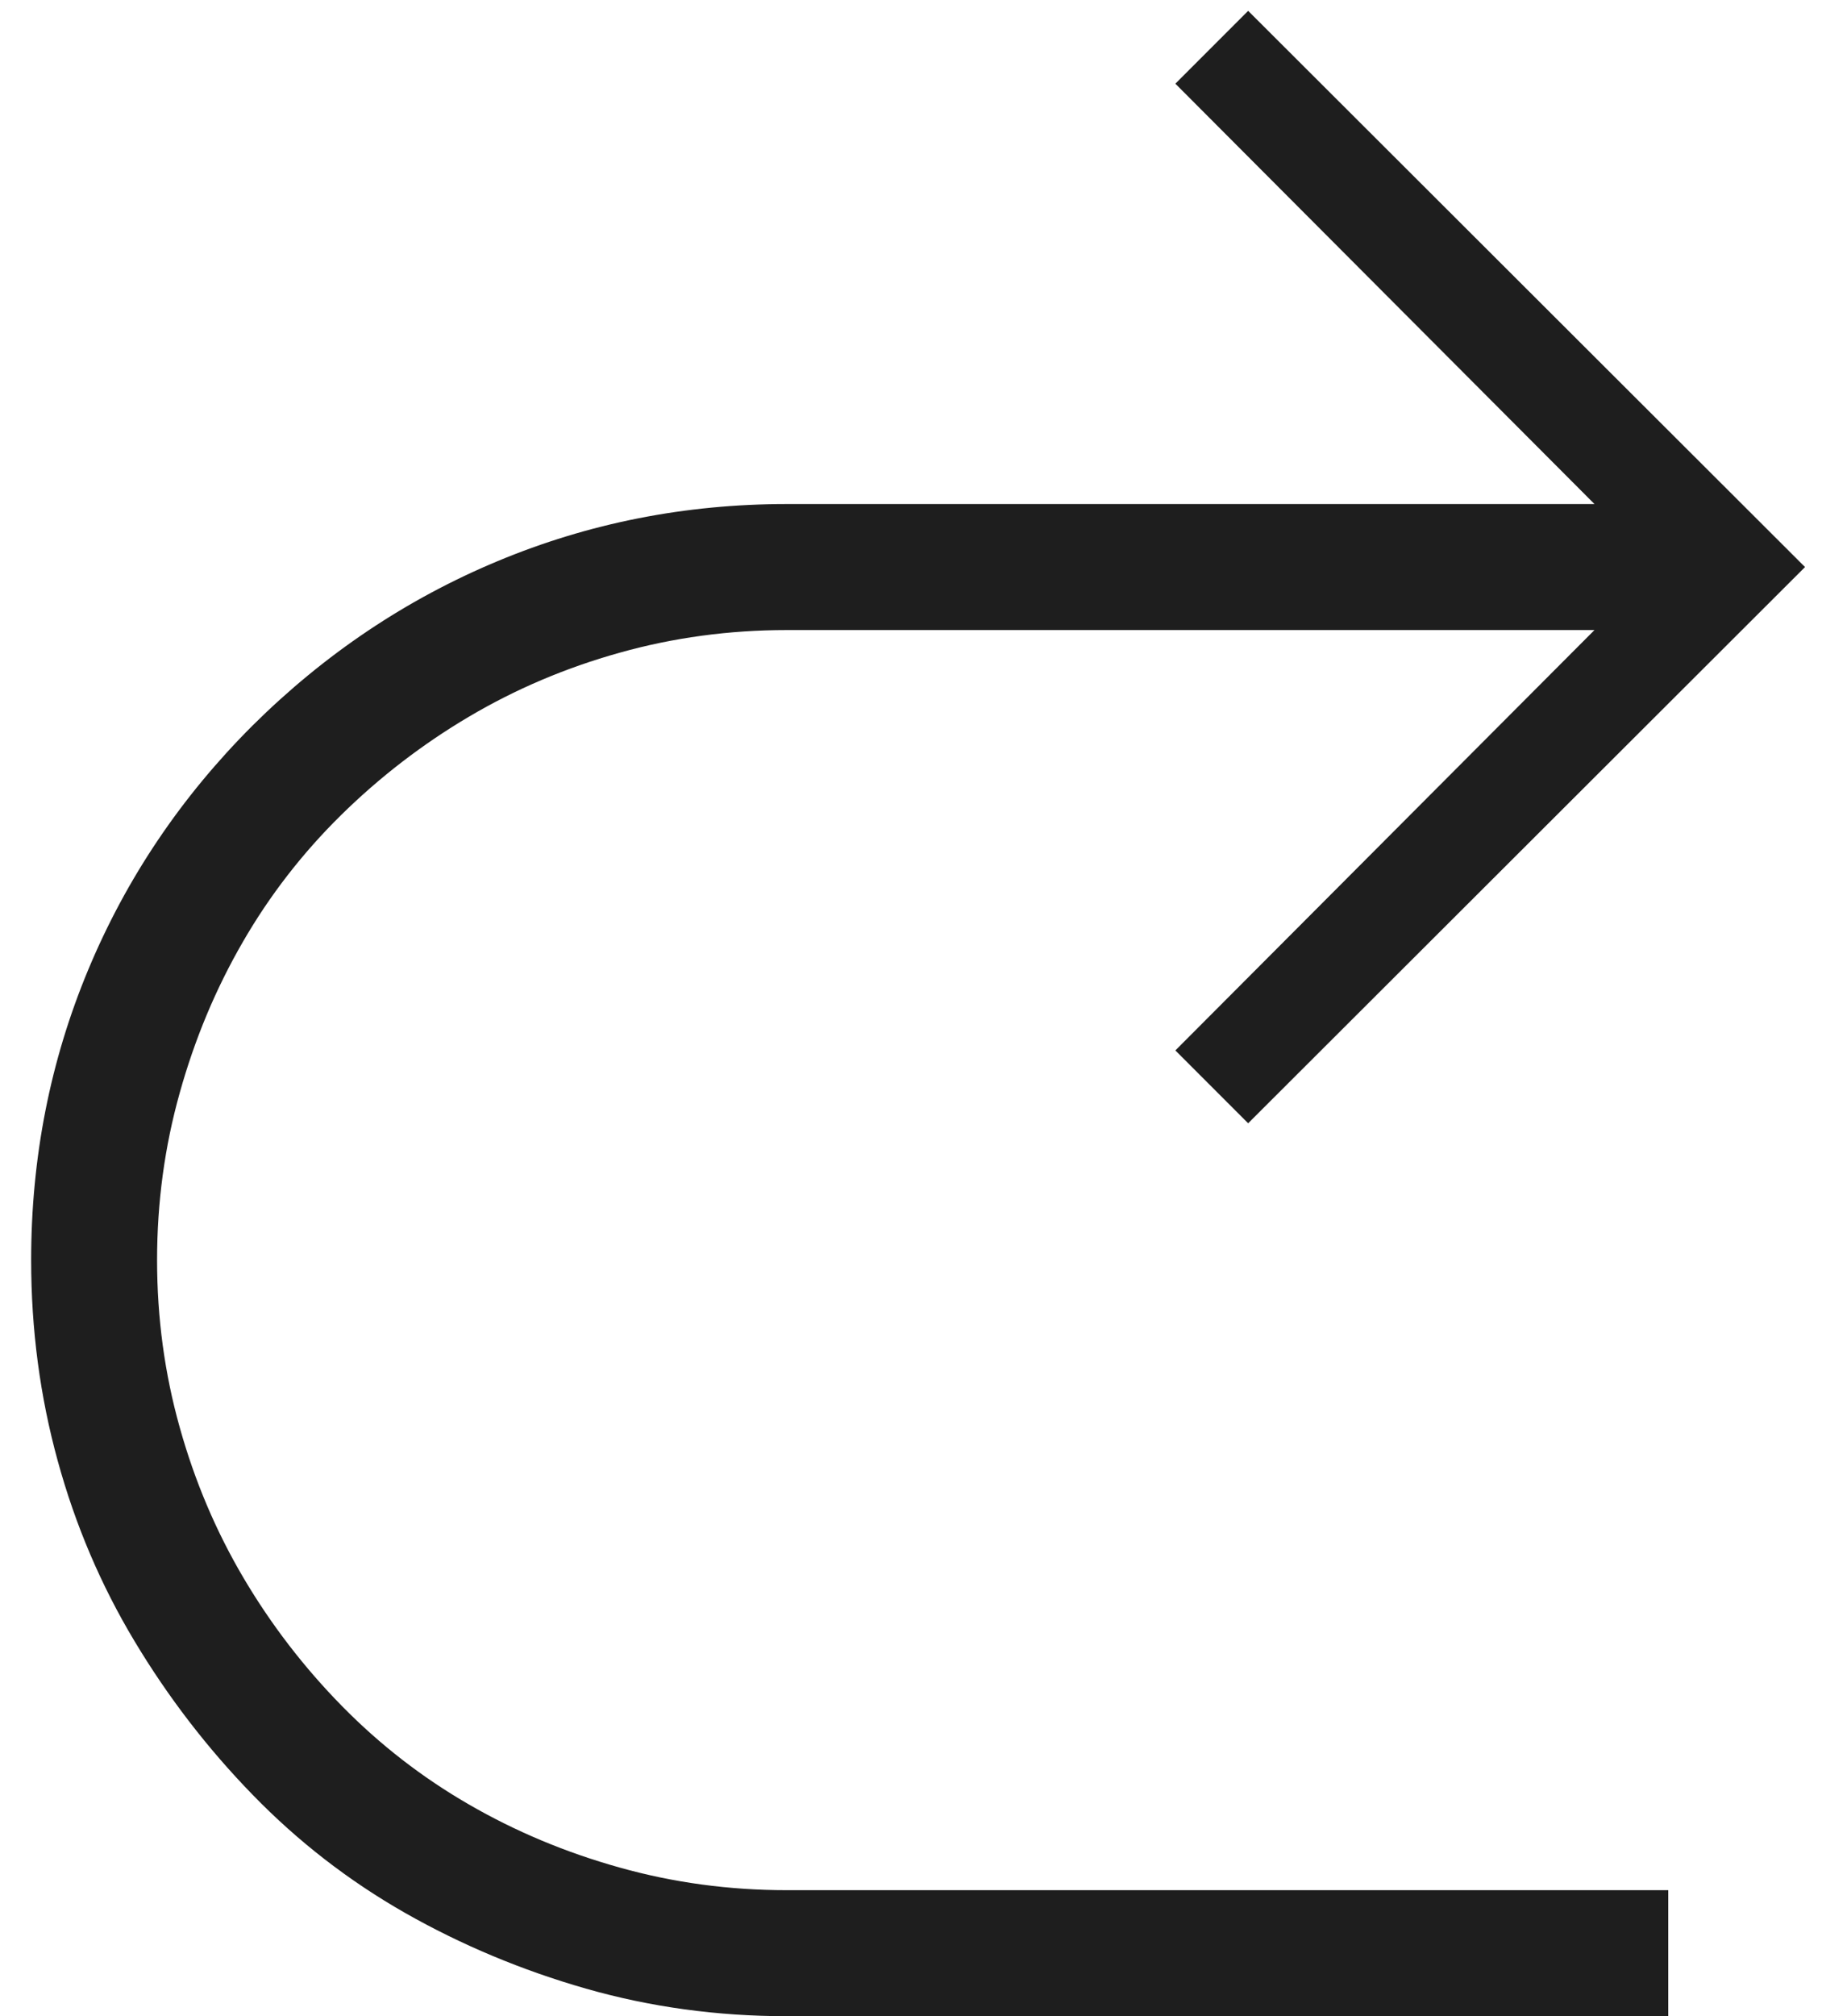 <svg width="22" height="24" viewBox="0 0 22 24" fill="none" xmlns="http://www.w3.org/2000/svg">
<path d="M9.371 6C8.16 6 7.012 6.227 5.926 6.68C4.84 7.133 3.867 7.785 3.008 8.637C2.156 9.488 1.504 10.457 1.051 11.543C0.598 12.629 0.371 13.781 0.371 15C0.371 15.828 0.477 16.625 0.688 17.391C0.898 18.156 1.203 18.871 1.602 19.535C2 20.199 2.469 20.809 3.008 21.363C3.547 21.918 4.152 22.387 4.824 22.77C5.496 23.152 6.215 23.453 6.98 23.672C7.746 23.891 8.543 24 9.371 24H19.871V22.5H9.371C8.684 22.5 8.02 22.41 7.379 22.23C6.738 22.051 6.141 21.801 5.586 21.48C5.031 21.16 4.527 20.77 4.074 20.309C3.621 19.848 3.23 19.34 2.902 18.785C2.574 18.23 2.32 17.633 2.141 16.992C1.961 16.352 1.871 15.688 1.871 15C1.871 14.312 1.961 13.648 2.141 13.008C2.32 12.367 2.57 11.77 2.891 11.215C3.211 10.66 3.602 10.156 4.062 9.703C4.523 9.25 5.031 8.859 5.586 8.531C6.141 8.203 6.738 7.949 7.379 7.77C8.02 7.59 8.684 7.5 9.371 7.5H18.992L14 12.504L14.867 13.371L21.5 6.75L14.867 0.129L14 0.996L18.992 6H9.371Z" fill="#1E1E1E"/>
</svg>
